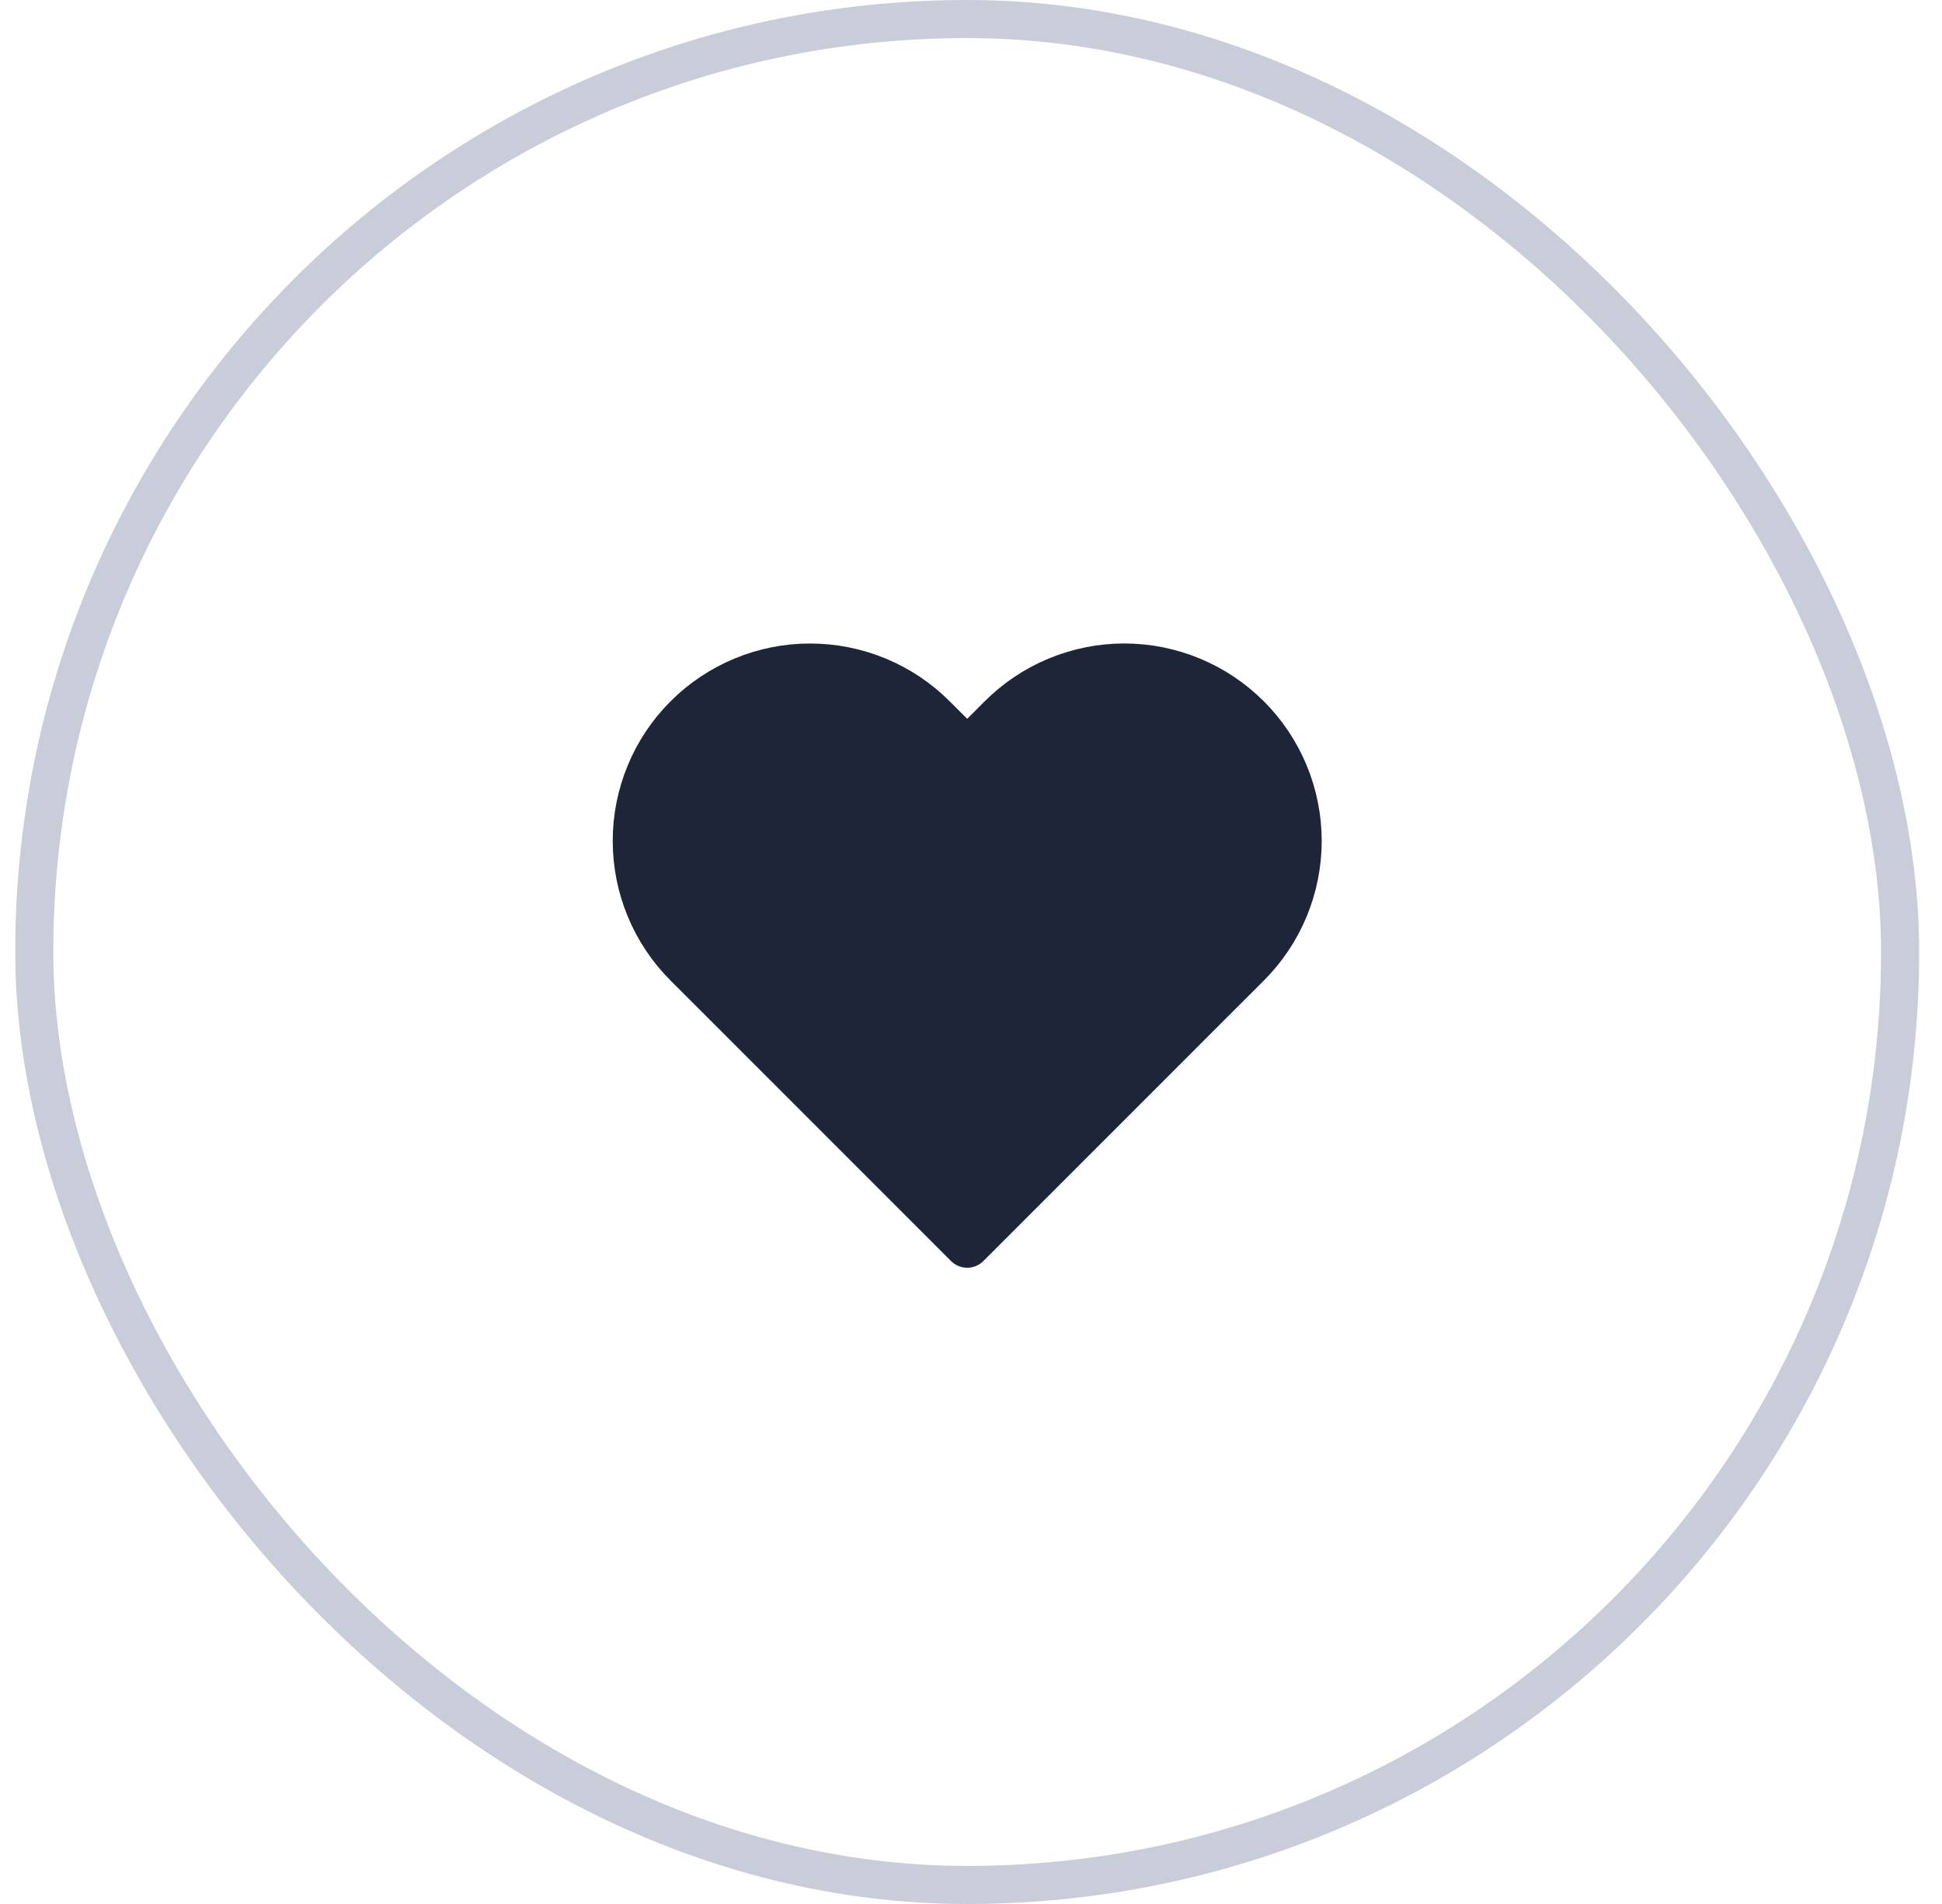 <svg width="51" height="50" viewBox="0 0 51 50" fill="none" xmlns="http://www.w3.org/2000/svg">
<rect x="0.9" y="0.5" width="49" height="49" rx="24.5" stroke="#C8CDD9"/>
<path d="M32.767 18.842C32.341 18.416 31.836 18.078 31.279 17.848C30.723 17.617 30.127 17.498 29.525 17.498C28.923 17.498 28.327 17.617 27.77 17.848C27.214 18.078 26.709 18.416 26.283 18.842L25.4 19.725L24.517 18.842C23.657 17.982 22.491 17.499 21.275 17.499C20.059 17.499 18.893 17.982 18.033 18.842C17.174 19.701 16.691 20.867 16.691 22.083C16.691 23.299 17.174 24.465 18.033 25.325L18.917 26.208L25.4 32.692L31.883 26.208L32.767 25.325C33.193 24.899 33.53 24.394 33.761 23.838C33.991 23.282 34.11 22.685 34.11 22.083C34.11 21.481 33.991 20.885 33.761 20.329C33.53 19.773 33.193 19.267 32.767 18.842V18.842Z" fill="#1E2538" stroke="#1E2538" stroke-width="1.2" stroke-linecap="round" stroke-linejoin="round"/>
</svg>
